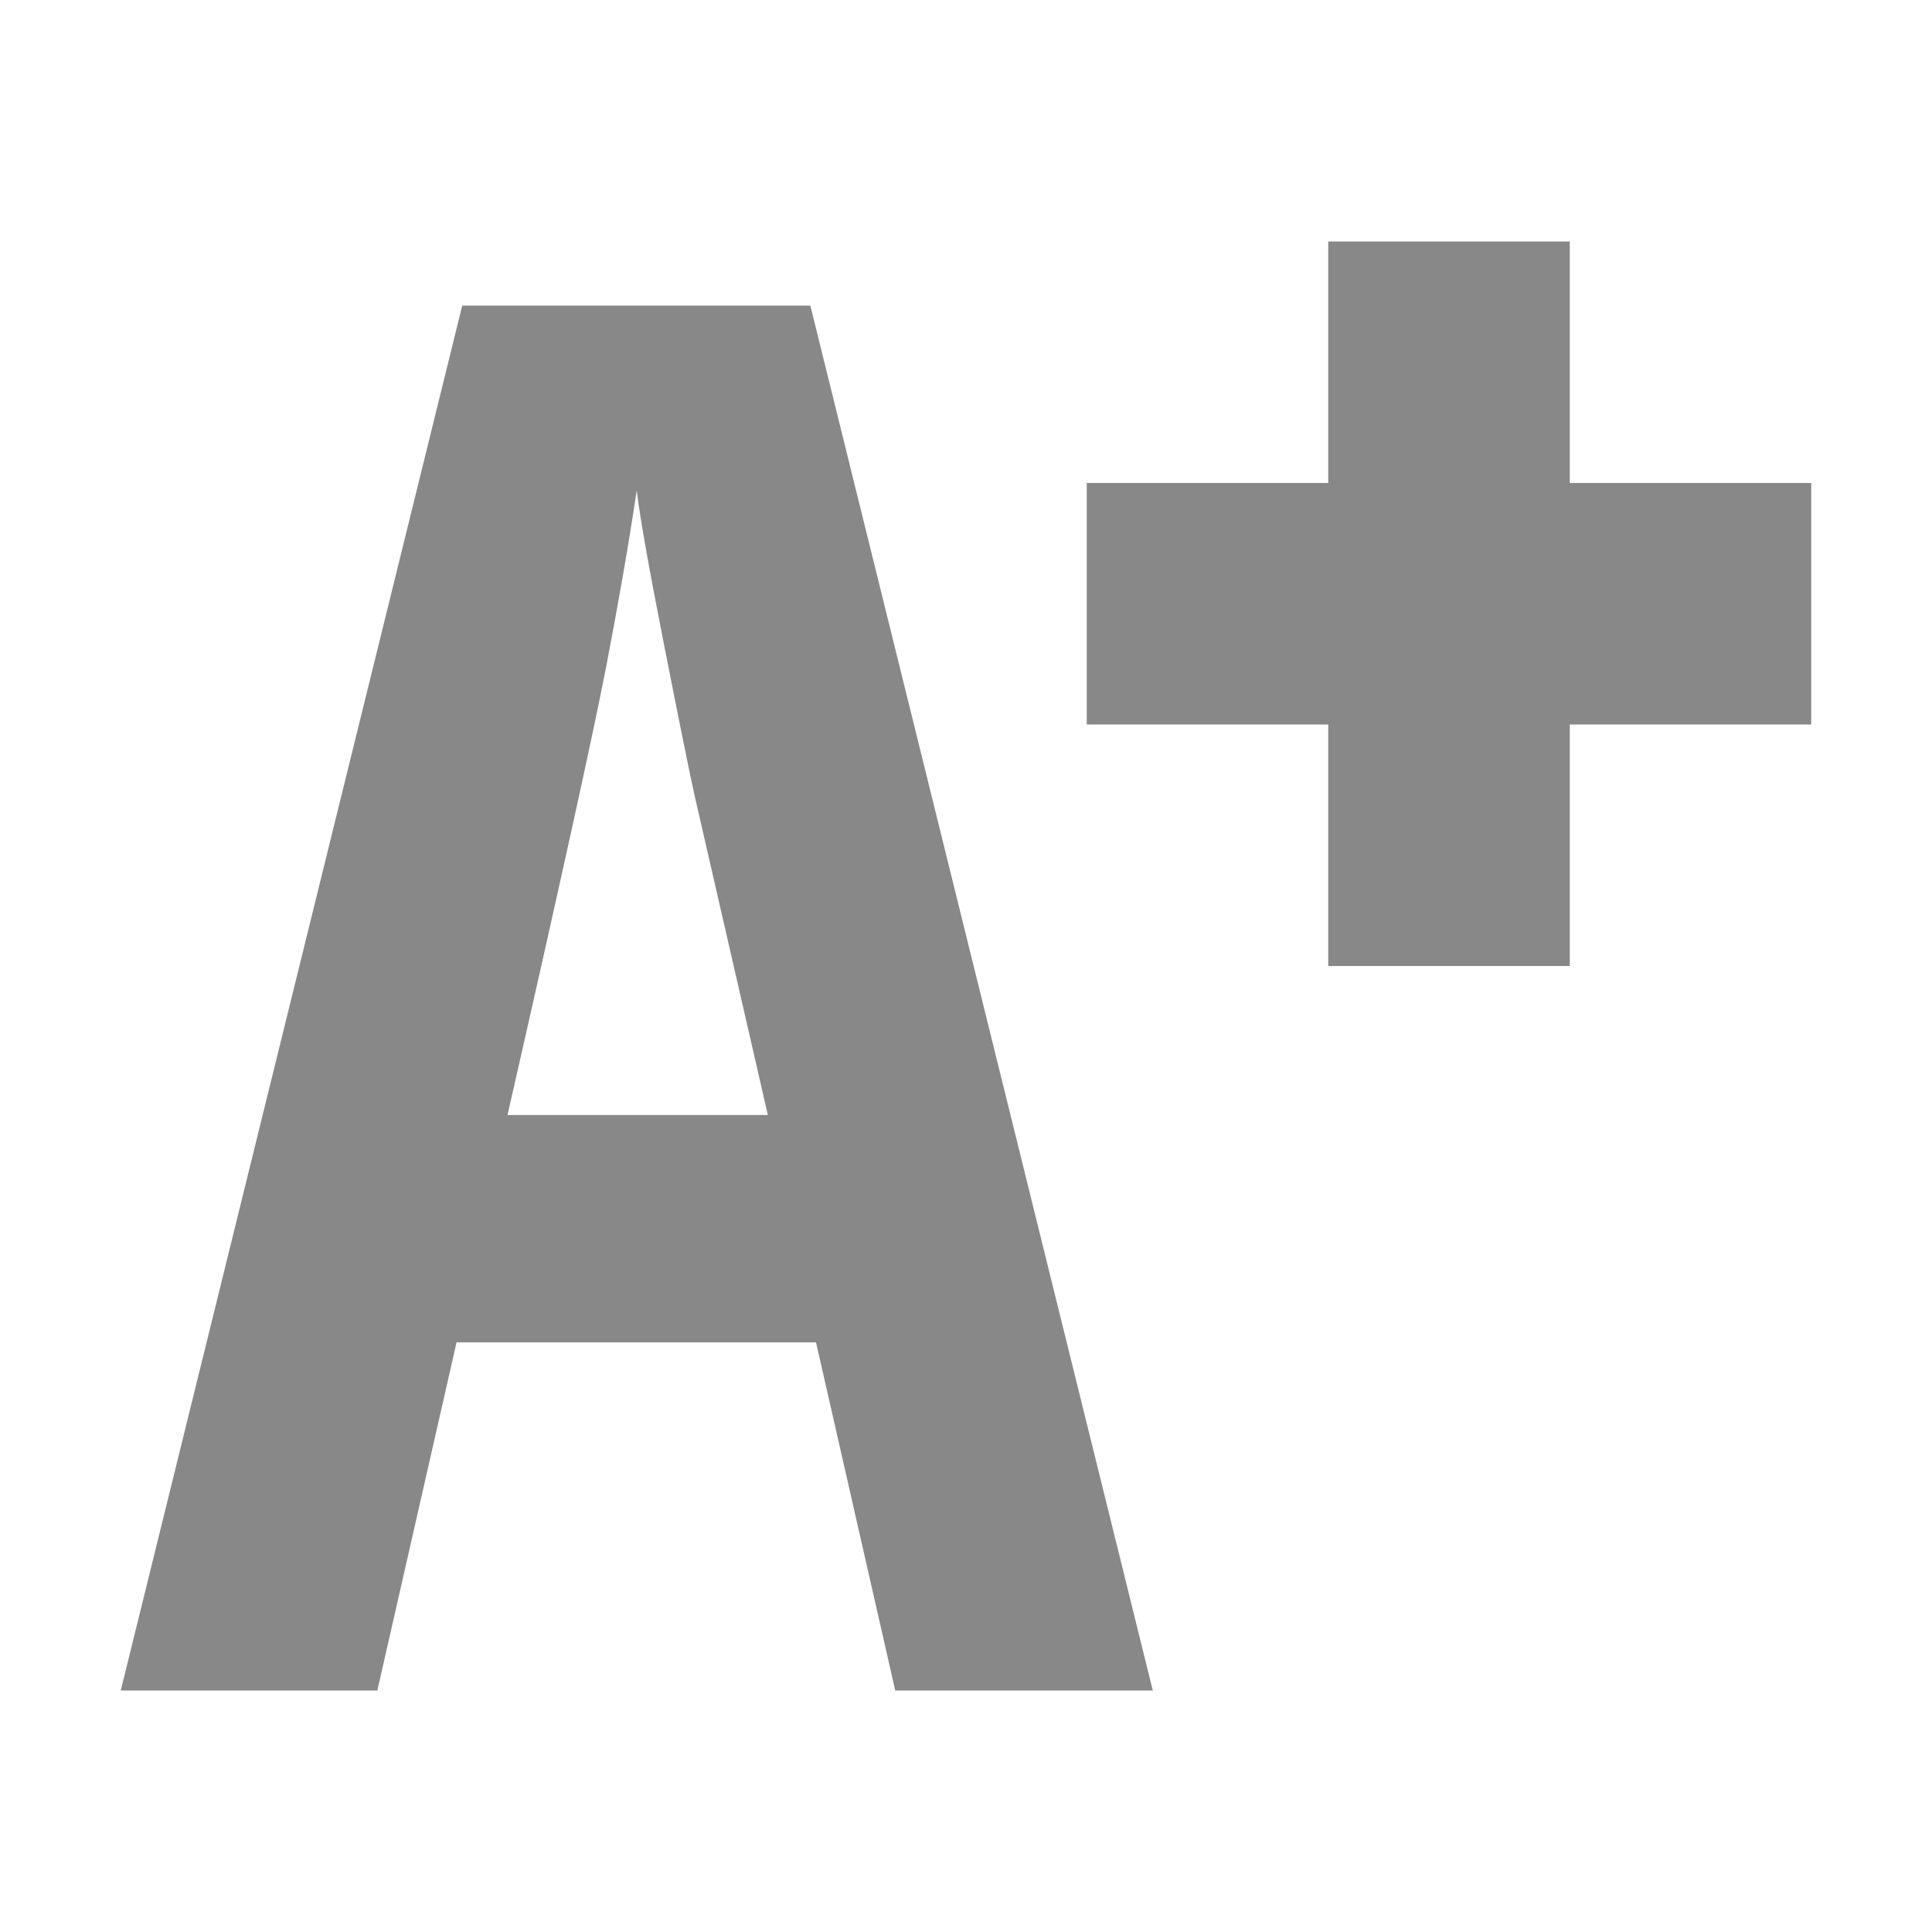 <?xml version="1.0" encoding="UTF-8"?>
<svg width="16px" height="16px" viewBox="0 0 16 16" version="1.1" xmlns="http://www.w3.org/2000/svg" xmlns:xlink="http://www.w3.org/1999/xlink">
    <g id="Page-1" stroke="none" stroke-width="1" fill="none" fill-rule="evenodd">
        <g id="lead-text" fill="#888888">
            <path d="M7.414,14 L6.758,11.117 L3.781,11.117 L3.125,14 L1,14 L3.828,2.531 L6.711,2.531 L9.547,14 L7.414,14 Z M6.359,9.234 L5.75,6.578 C5.714,6.417 5.632,6.012 5.504,5.363 C5.376,4.715 5.299,4.281 5.273,4.062 C5.206,4.51 5.12,5.004 5.016,5.543 C4.911,6.082 4.641,7.312 4.203,9.234 L6.359,9.234 Z" id="A"></path>
            <polygon id="Plus" points="11 4 9 4 9 6 11 6 11 8 13 8 13 6 15 6 15 4 13 4 13 2 11 2"></polygon>
        </g>
    </g>
</svg>
